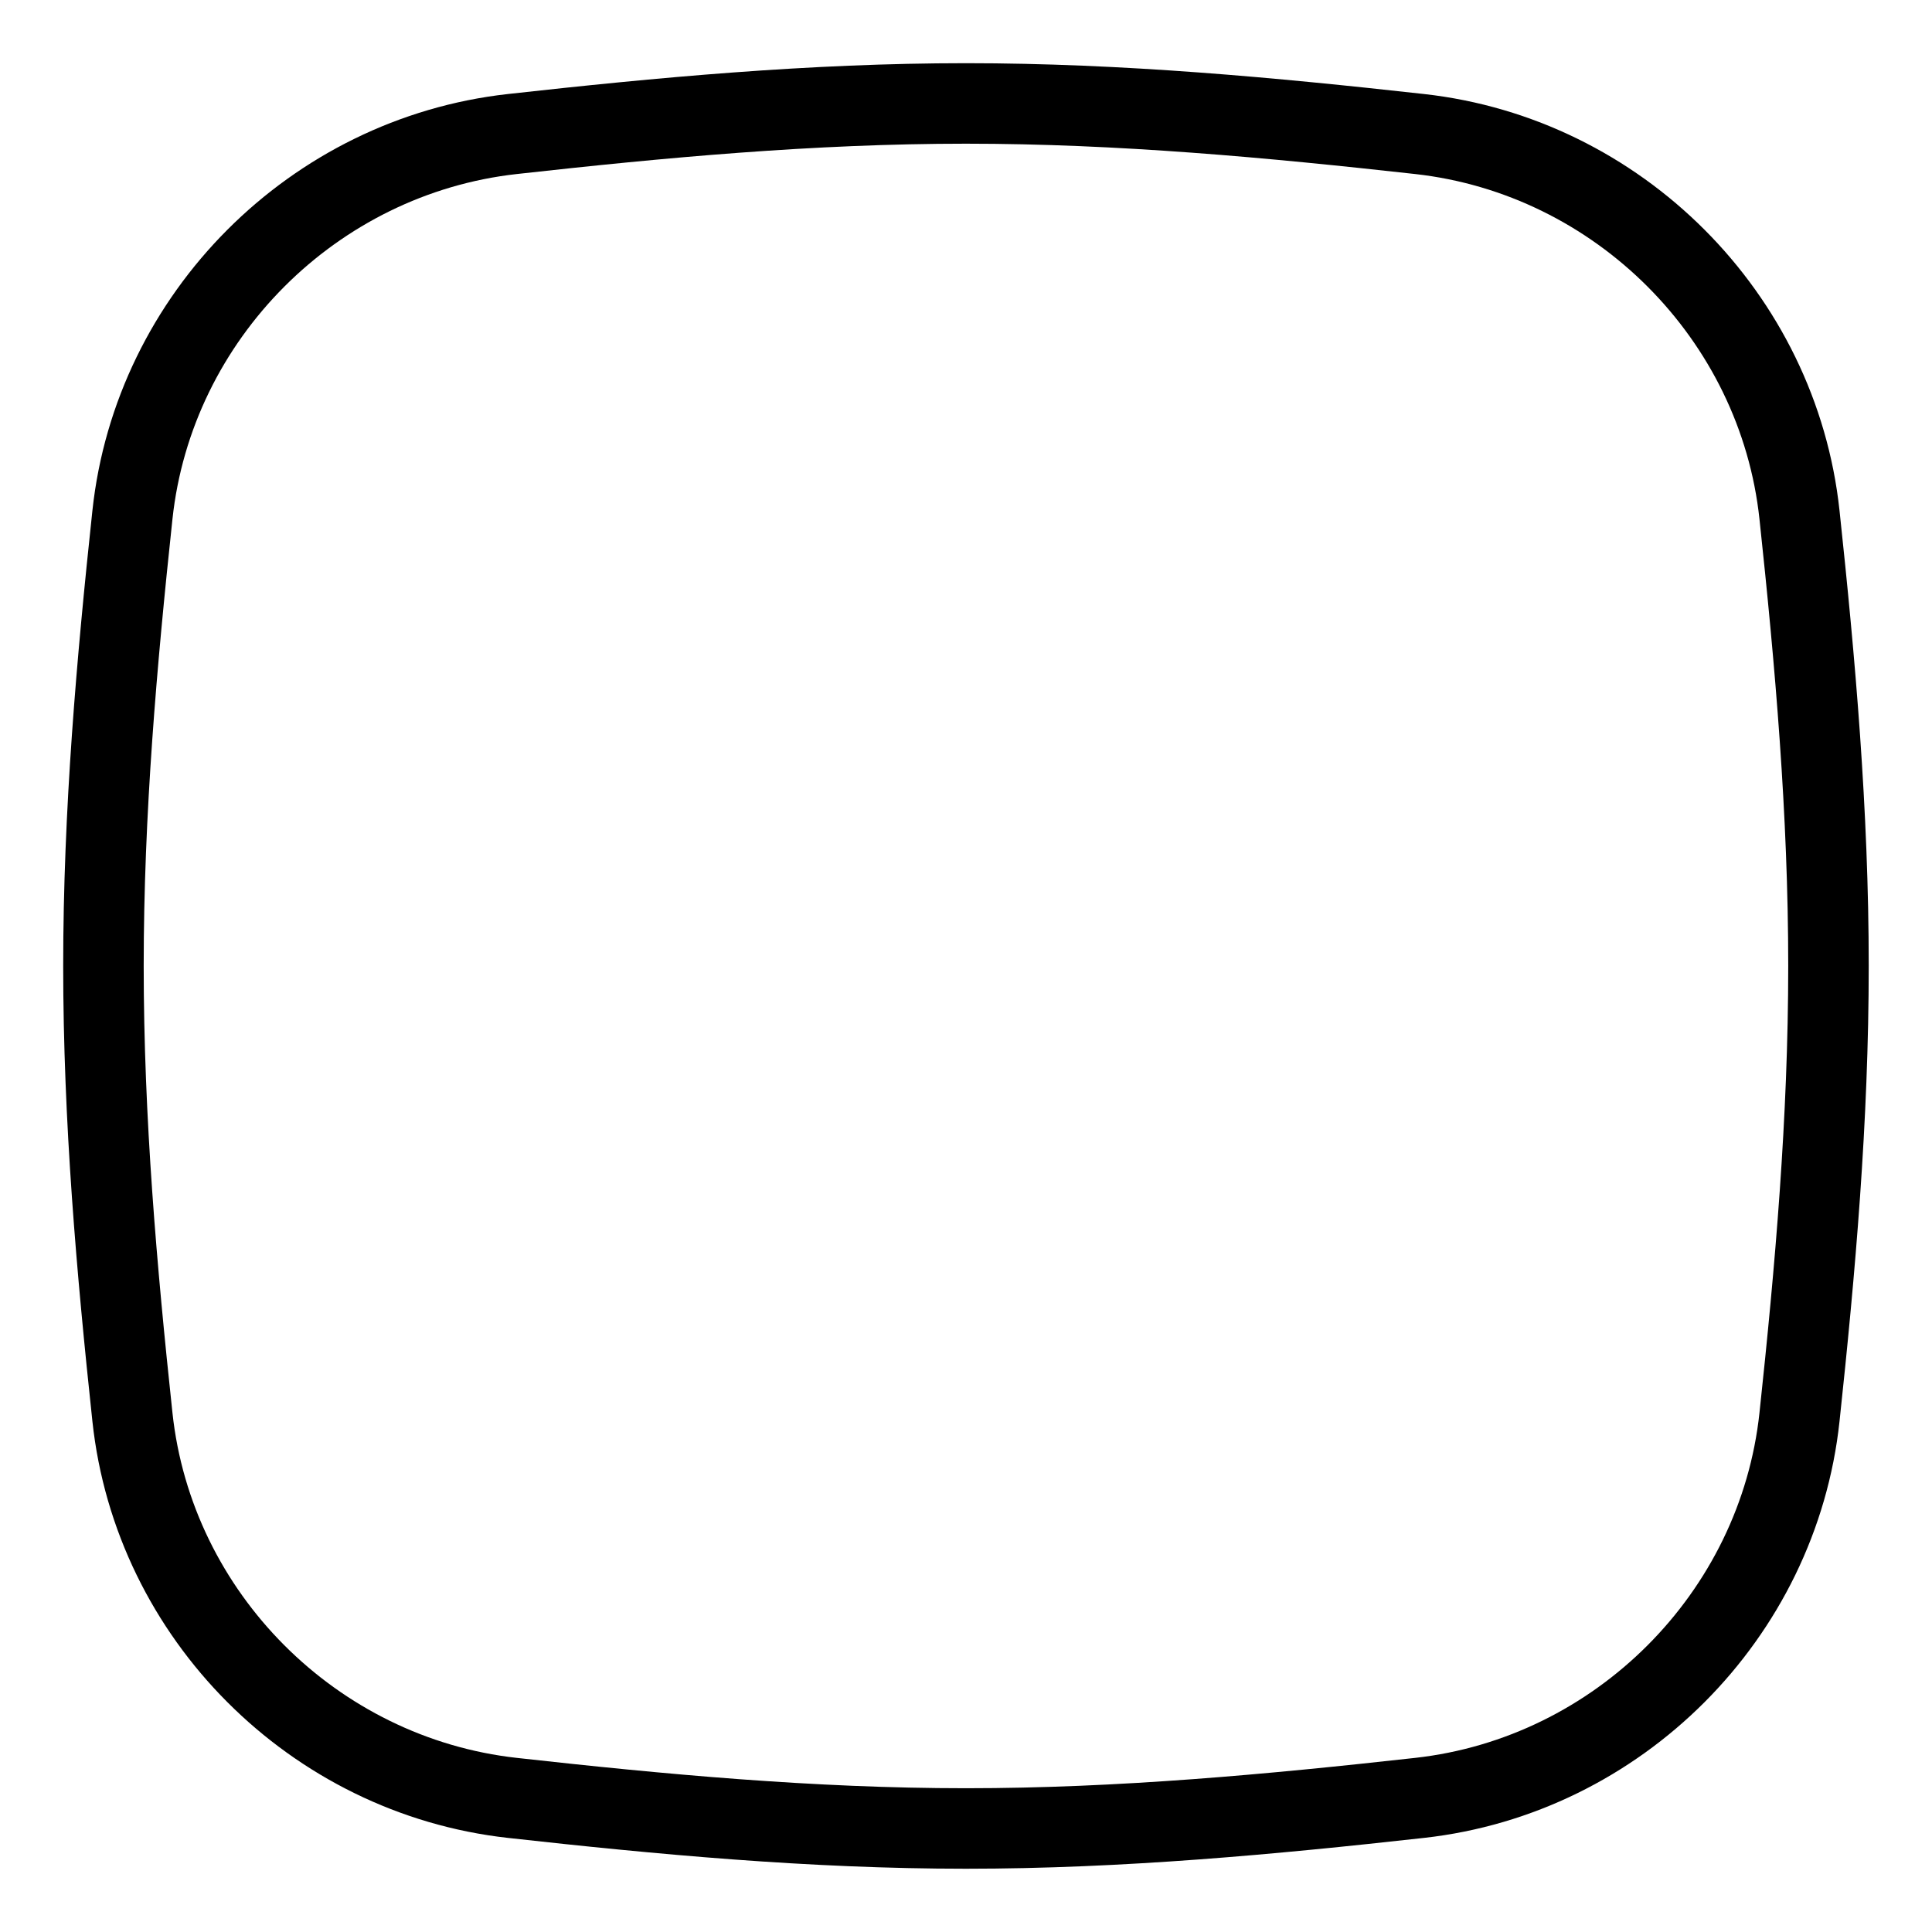 <svg width="24" height="24" viewBox="0 0 24 24" fill="none" xmlns="http://www.w3.org/2000/svg">
<path d="M1.645 17.603C1.909 20.072 3.896 22.059 6.364 22.334C8.198 22.538 10.08 22.714 11.999 22.714C13.919 22.714 15.801 22.538 17.635 22.334C20.103 22.059 22.09 20.072 22.354 17.603C22.549 15.78 22.714 13.908 22.714 11.999C22.714 10.091 22.549 8.219 22.354 6.396C22.09 3.927 20.103 1.94 17.635 1.665C15.801 1.461 13.919 1.285 11.999 1.285C10.08 1.285 8.198 1.461 6.364 1.665C3.896 1.94 1.909 3.927 1.645 6.396C1.45 8.219 1.285 10.091 1.285 11.999C1.285 13.908 1.45 15.78 1.645 17.603Z" stroke="black" stroke-linecap="round" stroke-linejoin="round"/>
</svg>
